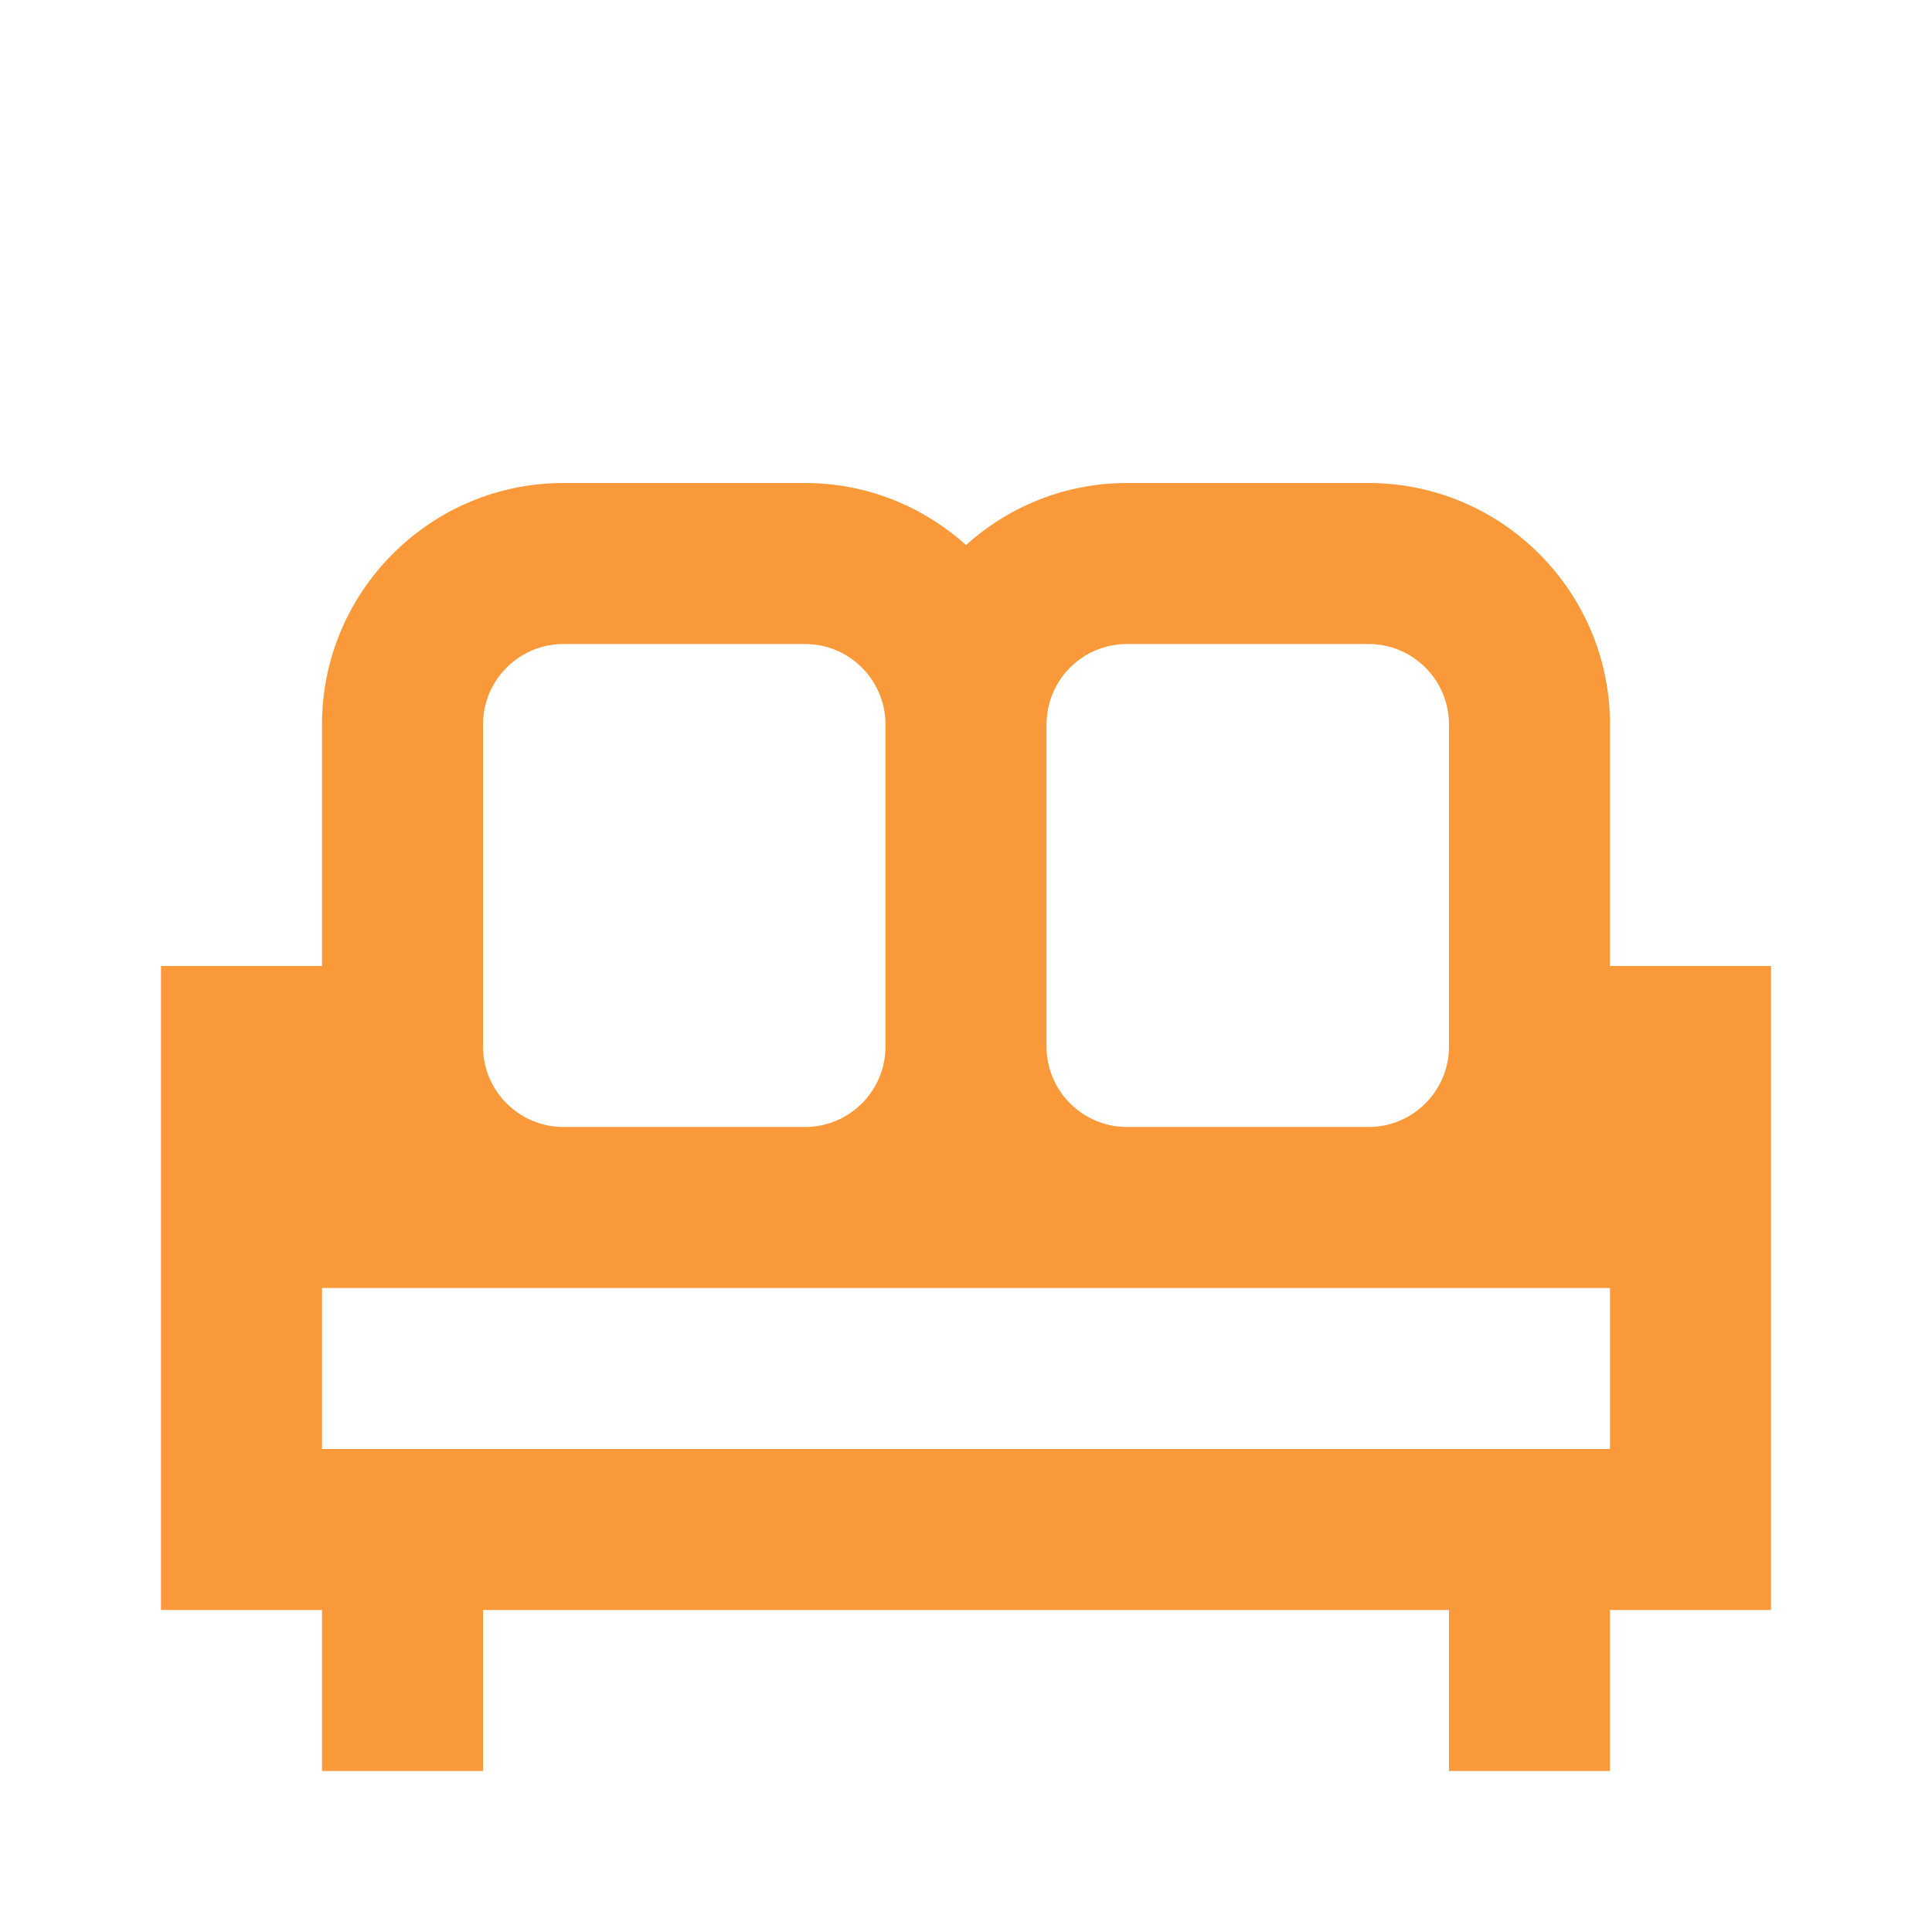 <svg width="24" height="24" viewBox="0 0 24 24" fill="none" xmlns="http://www.w3.org/2000/svg">
<g clip-path="url(#clip0_200_4773)">
<path d="M20 9C20 7.346 18.654 6 17 6H14C13.231 6 12.531 6.293 12 6.771C11.469 6.293 10.769 6 10 6H7C5.346 6 4 7.346 4 9V12H2V14V15V20H4V22H6V20H18V22H20V20H22V15V14V12H20V9ZM14 8H17C17.552 8 18 8.448 18 9V13C18 13.552 17.552 14 17 14H14C13.448 14 13 13.552 13 13V9C13 8.448 13.448 8 14 8ZM6 9C6 8.448 6.449 8 7 8H10C10.552 8 11 8.448 11 9V13C11 13.552 10.552 14 10 14H7C6.449 14 6 13.552 6 13V9ZM20 18H4V16H7H10H14H17H20V18Z" fill="#FA993A"/>
</g>
<defs>
<clipPath id="clip0_200_4773">
<rect width="24" height="24" fill="white"/>
</clipPath>
</defs>
</svg>
